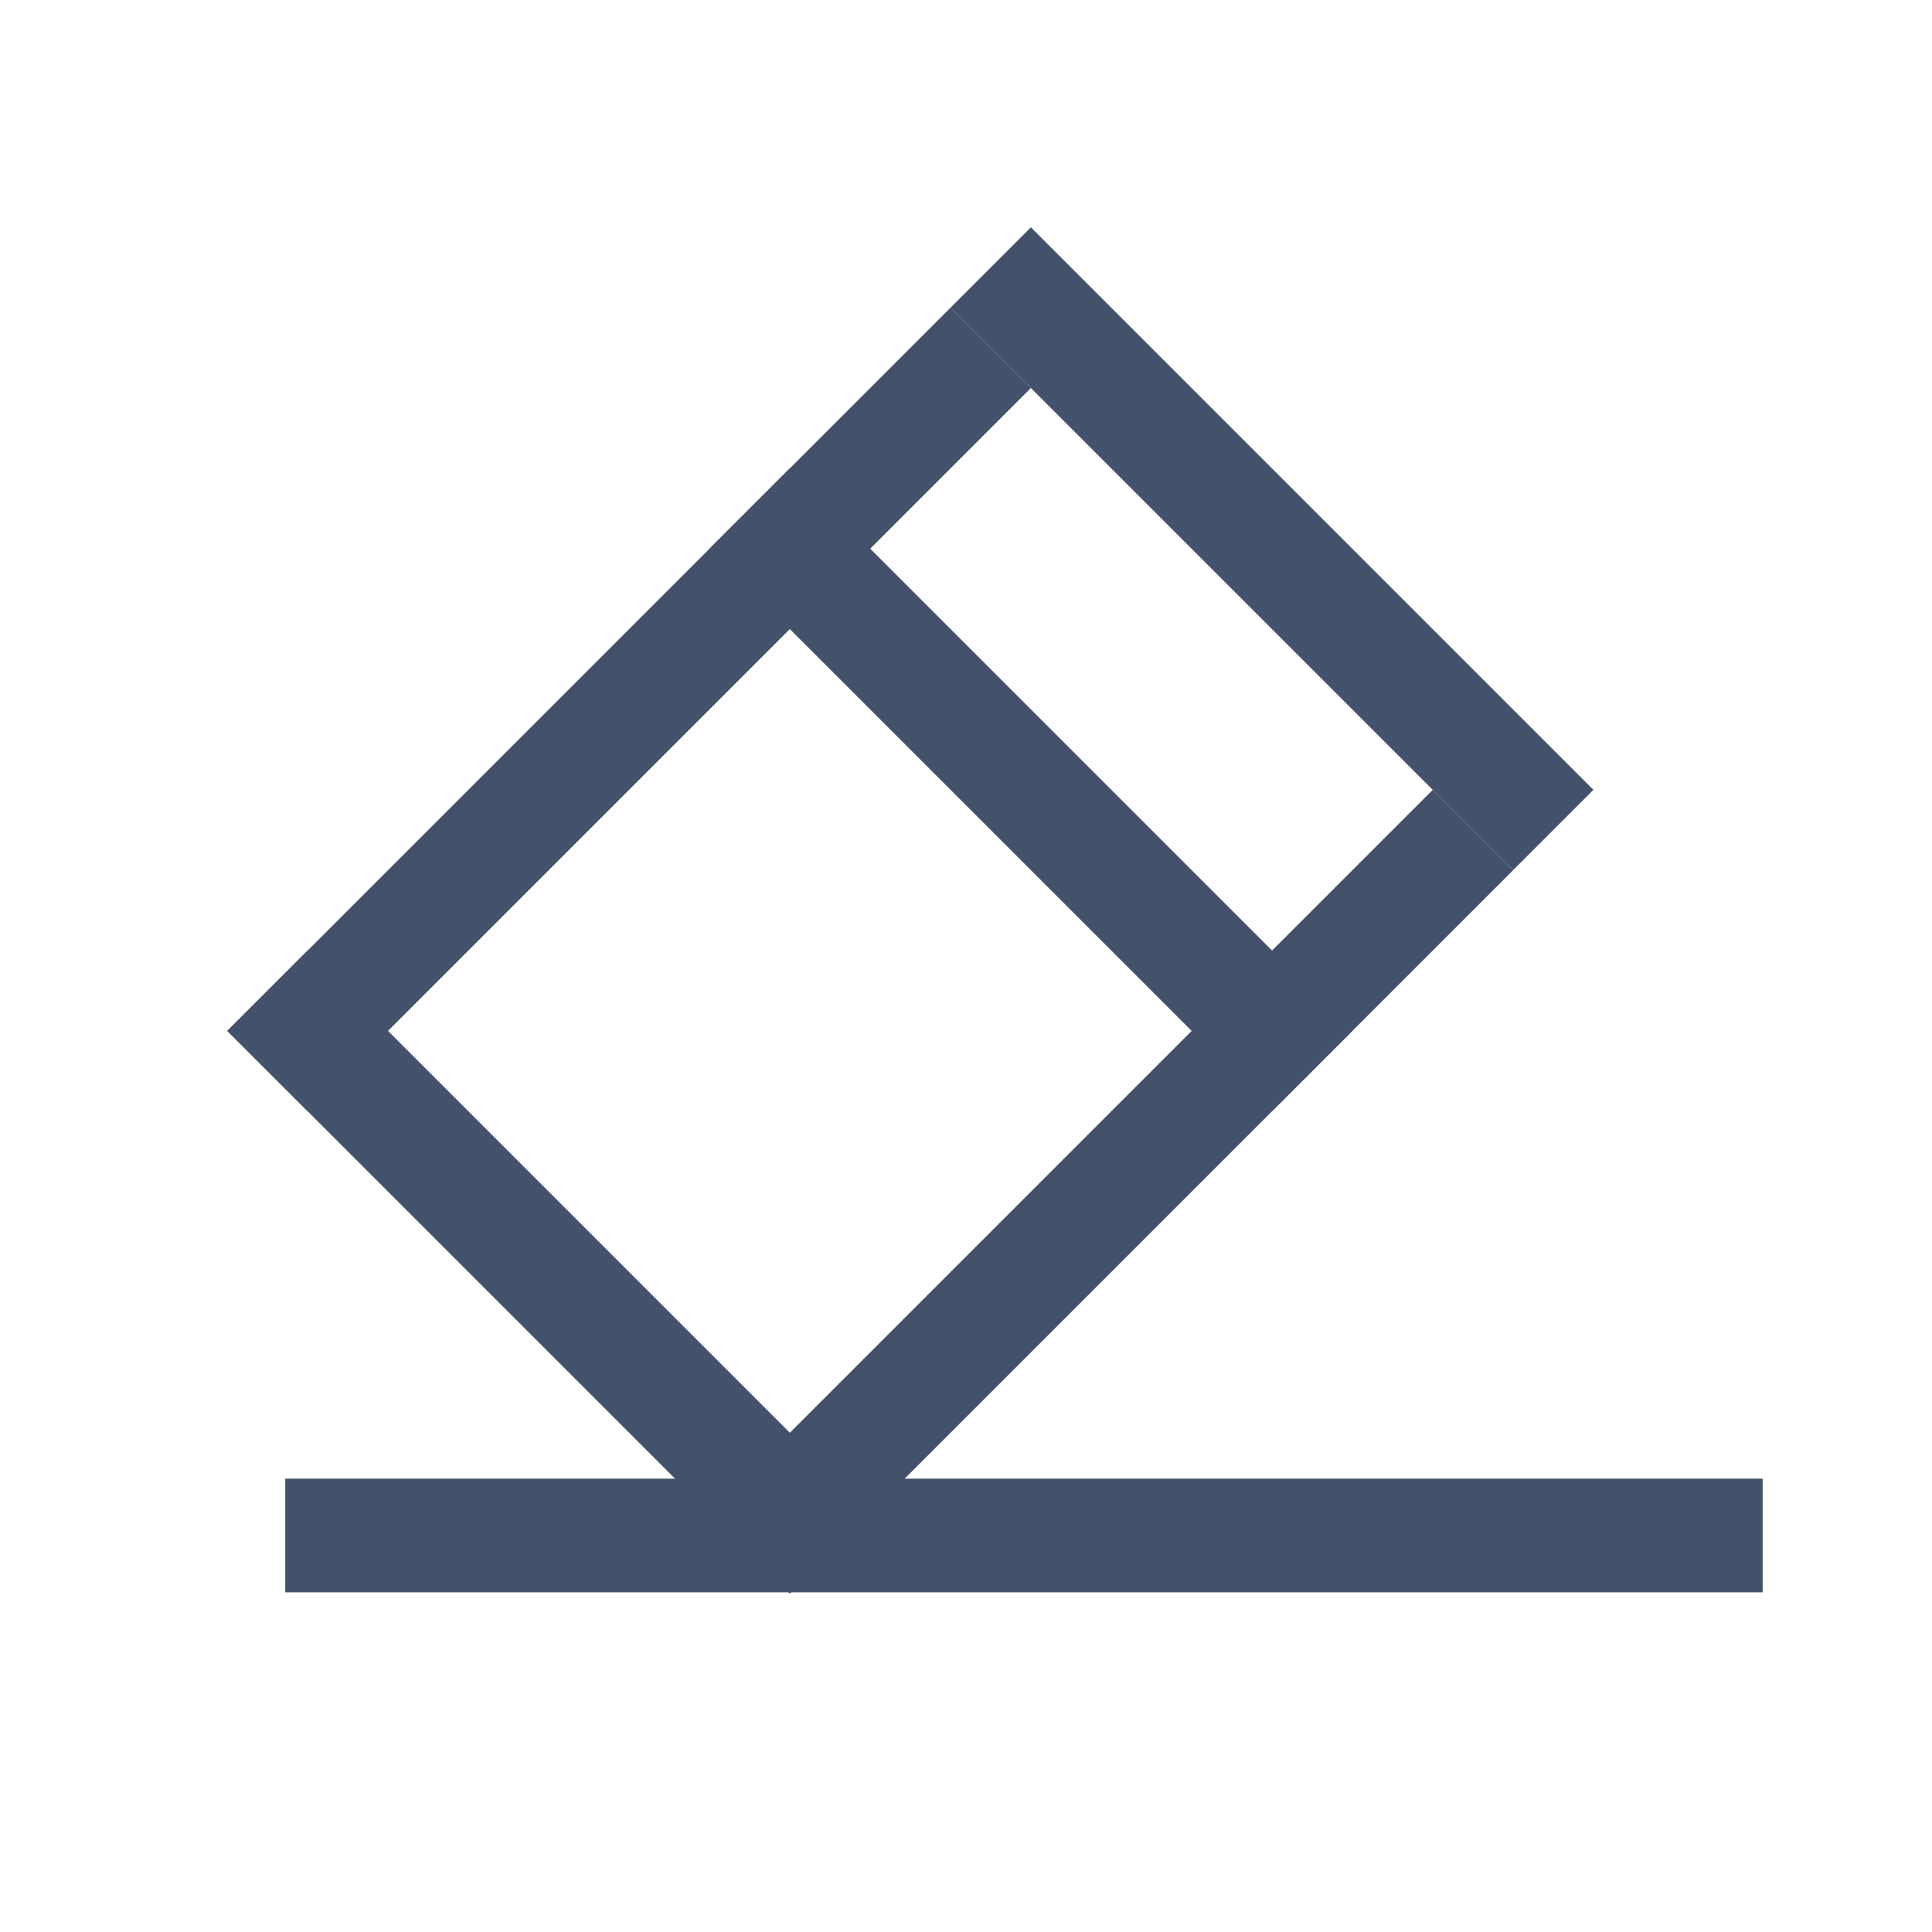 <svg width="17" height="17" viewBox="0 0 17 17" fill="none" xmlns="http://www.w3.org/2000/svg">
<rect x="9.071" y="2" width="7" height="1" transform="rotate(45 9.071 2)" fill="#44516A"/>
<rect x="6.95" y="4.121" width="7" height="1" transform="rotate(45 6.95 4.121)" fill="#44516A"/>
<rect x="2.707" y="8.364" width="7" height="1" transform="rotate(45 2.707 8.364)" fill="#44516A"/>
<rect x="8.364" y="2.707" width="1" height="9" transform="rotate(45 8.364 2.707)" fill="#44516A"/>
<rect x="12.607" y="6.95" width="1" height="9" transform="rotate(45 12.607 6.95)" fill="#44516A"/>
<rect x="2.51" y="13.011" width="13" height="1" fill="#44516A"/>
</svg>
